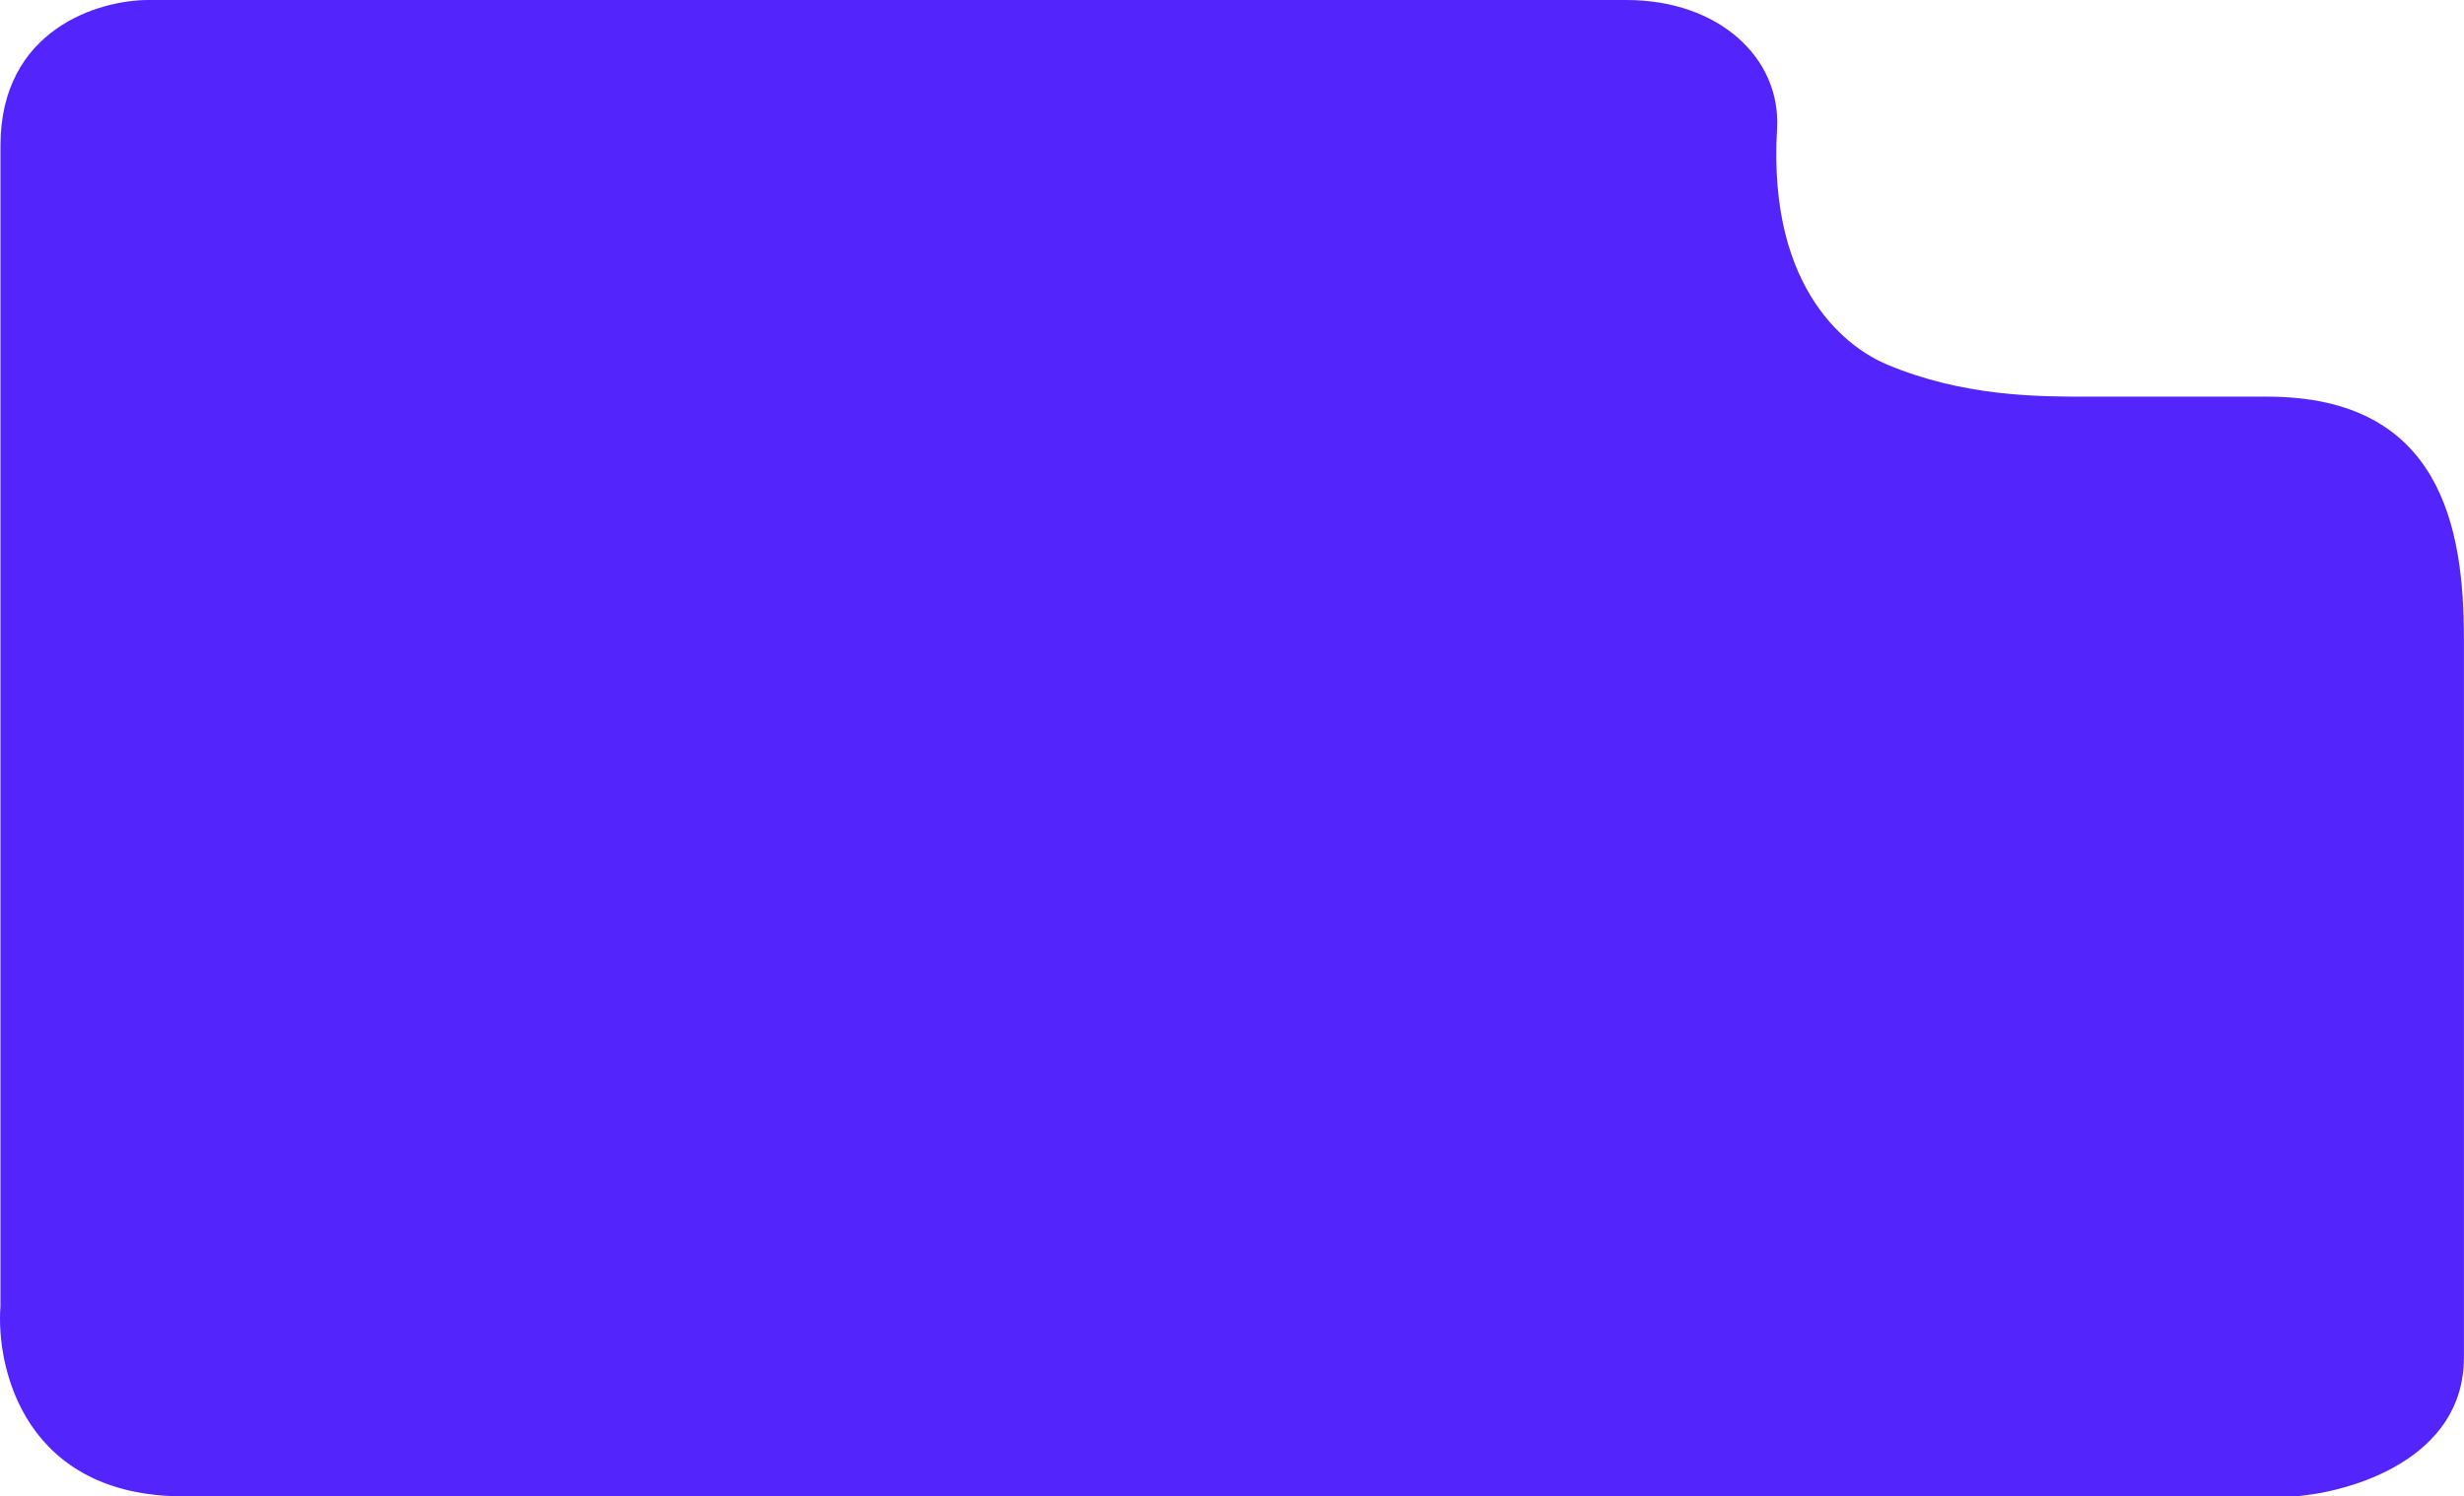 <svg xmlns="http://www.w3.org/2000/svg" width="382" height="232" viewBox="0 0 382 232" fill="none">
  <path d="M252.134 0H22.985C15.346 0 0.07 4.522 0.07 22.608V202.511C-0.658 212.34 3.998 232 28.441 232H355.796C364.526 231.345 381.985 226.228 381.985 210.5V99C381.985 82 378.561 61.5 351.5 61.5H323.5C316 61.5 304.394 61.5 292.5 56.5C287.044 54.206 274 45.5 275.5 20C276.147 9 266.5 0 252.134 0Z" fill="#5424FD"/>
</svg>